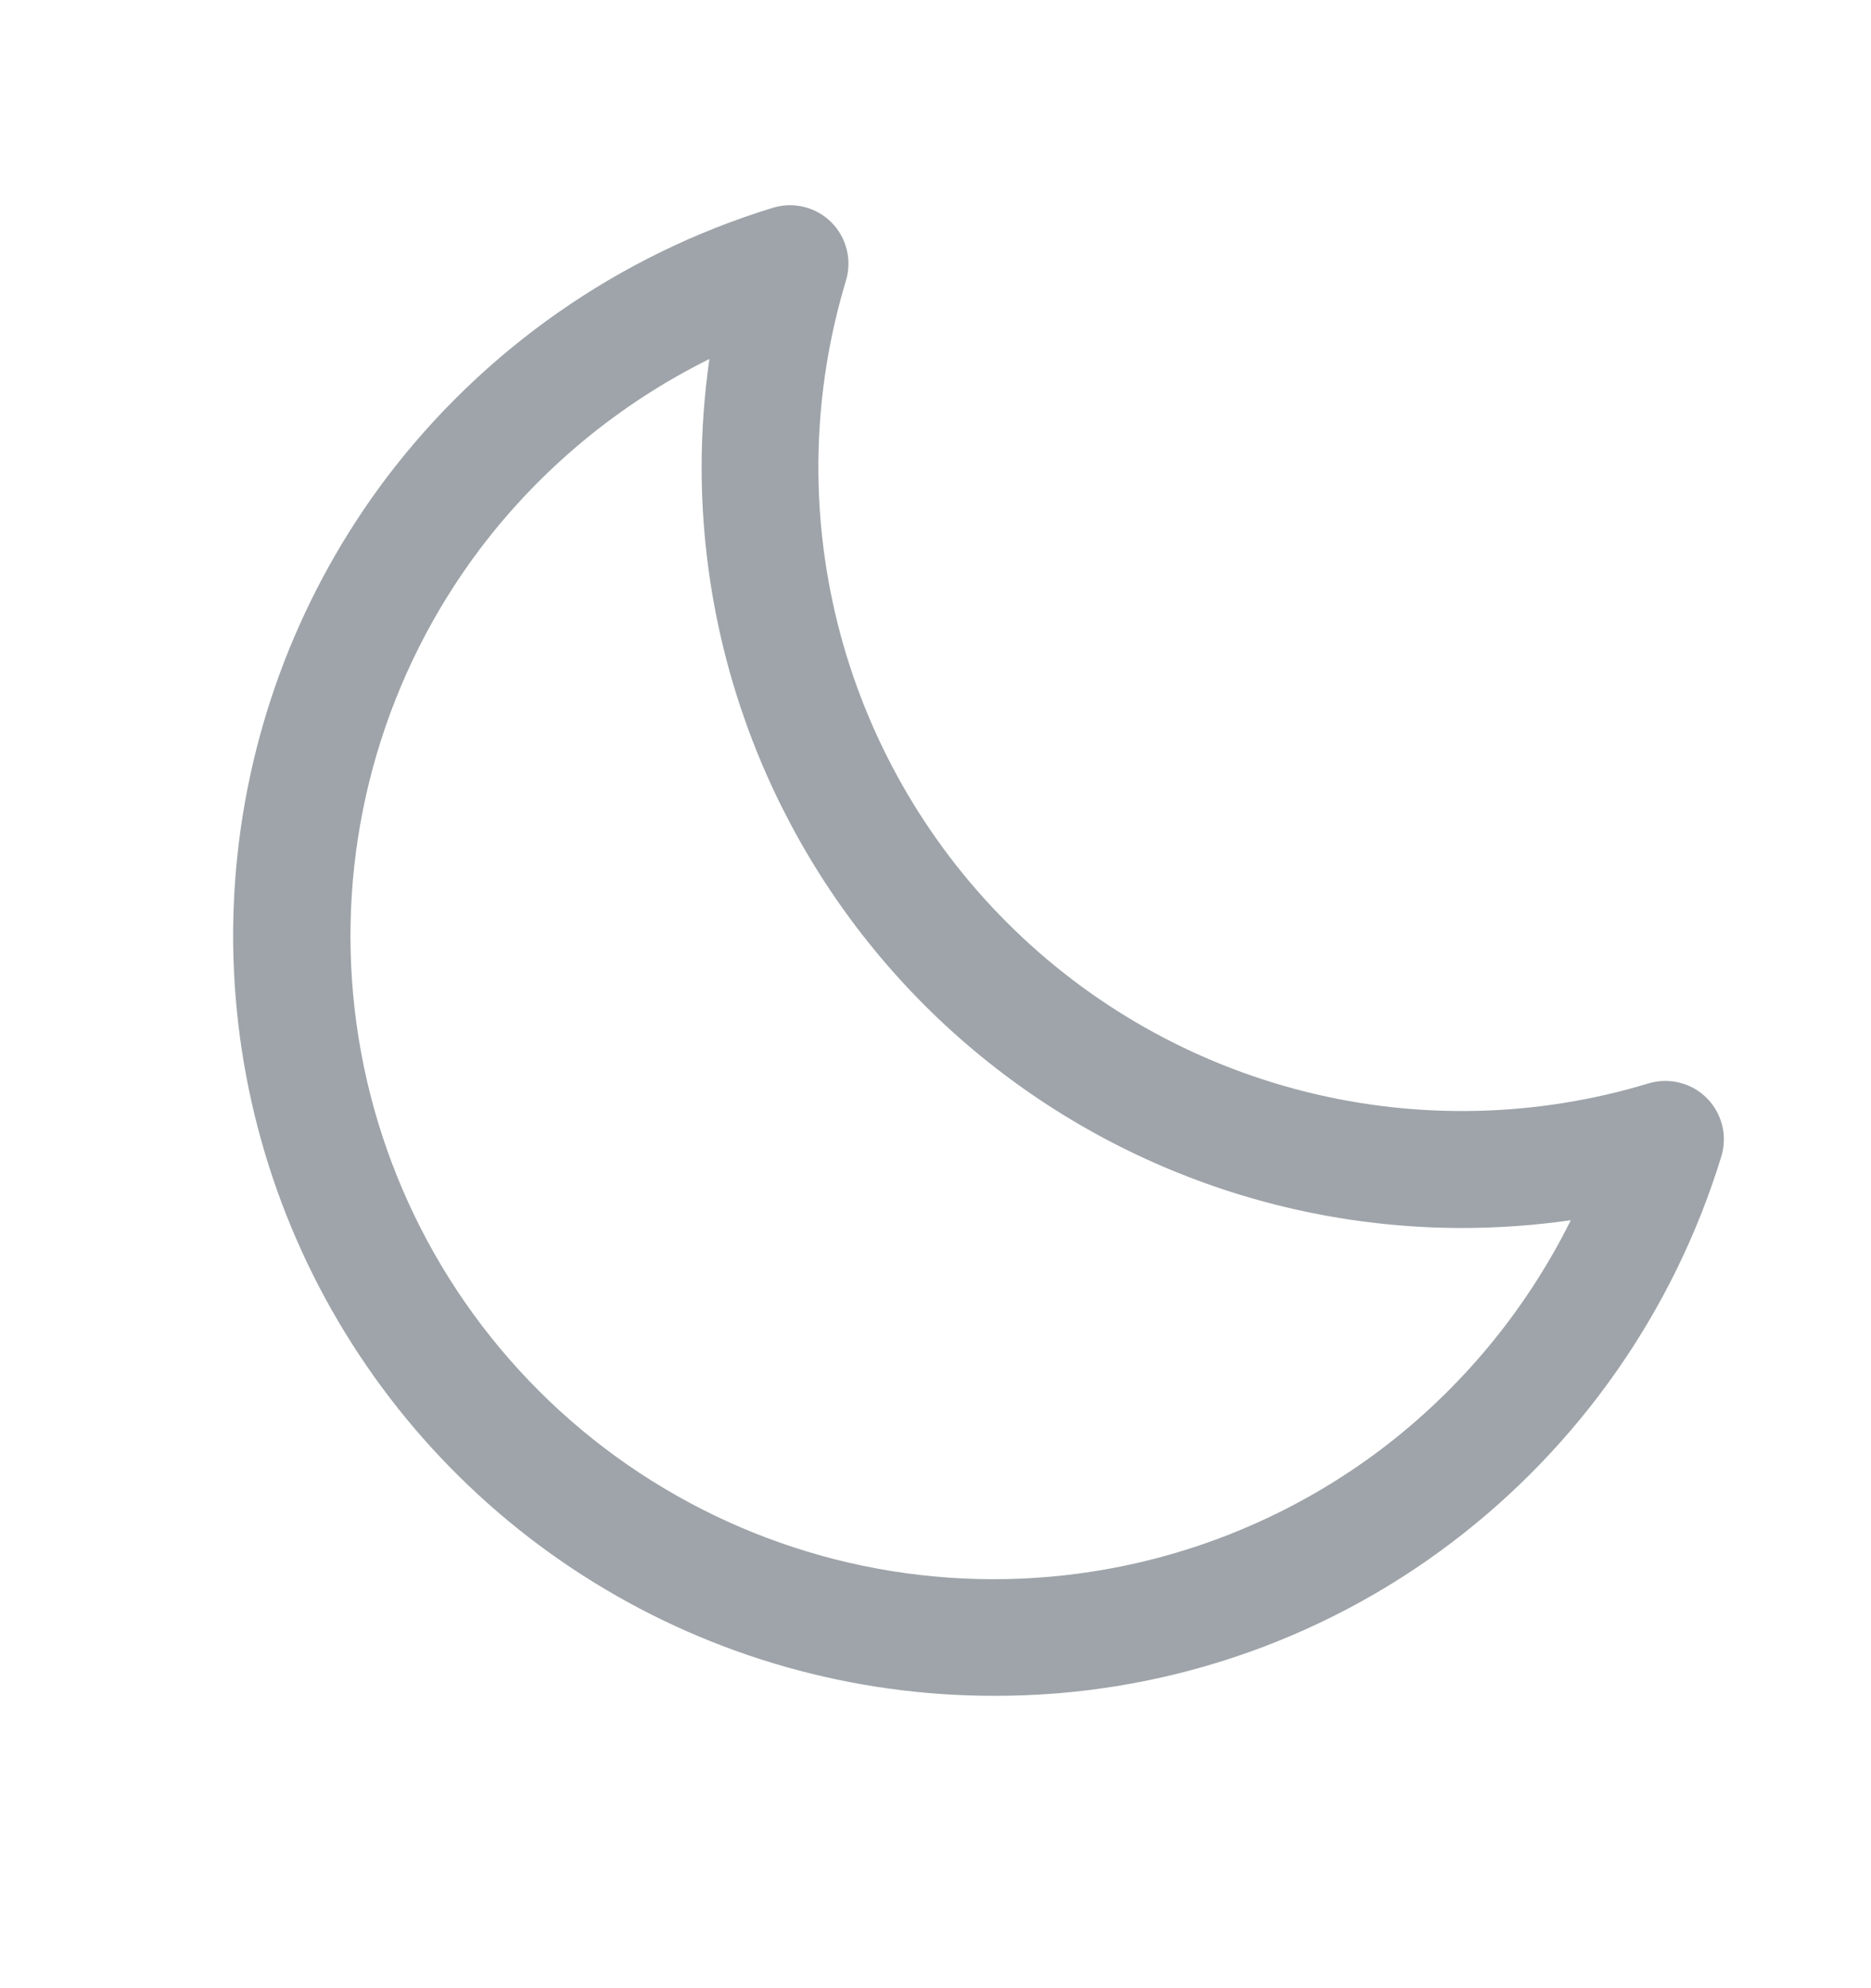 <svg width="16" height="17" viewBox="0 0 20 20" fill="none"
    xmlns="http://www.w3.org/2000/svg">
    <path d="M18.245 11.112C18.165 11.031 18.064 10.974 17.954 10.947C17.844 10.919 17.729 10.922 17.62 10.955C16.428 11.316 15.161 11.346 13.954 11.043C12.746 10.74 11.643 10.115 10.763 9.234C9.883 8.354 9.258 7.251 8.955 6.044C8.652 4.836 8.682 3.569 9.042 2.377C9.075 2.269 9.079 2.153 9.051 2.043C9.024 1.932 8.967 1.832 8.887 1.751C8.806 1.671 8.706 1.614 8.595 1.587C8.485 1.559 8.369 1.563 8.261 1.596C6.613 2.101 5.167 3.112 4.127 4.487C3.218 5.694 2.664 7.13 2.526 8.635C2.388 10.139 2.673 11.653 3.348 13.005C4.023 14.356 5.061 15.493 6.347 16.287C7.632 17.081 9.114 17.501 10.625 17.5C12.388 17.505 14.103 16.932 15.509 15.869C16.884 14.829 17.895 13.383 18.4 11.735C18.433 11.627 18.436 11.512 18.409 11.402C18.381 11.292 18.325 11.192 18.245 11.112ZM14.758 14.87C13.434 15.867 11.794 16.353 10.141 16.237C8.488 16.121 6.932 15.412 5.76 14.24C4.588 13.068 3.879 11.513 3.763 9.859C3.647 8.206 4.133 6.567 5.13 5.243C5.779 4.385 6.619 3.69 7.583 3.212C7.528 3.597 7.5 3.986 7.5 4.375C7.502 6.529 8.359 8.594 9.882 10.118C11.405 11.641 13.471 12.498 15.625 12.5C16.015 12.5 16.404 12.472 16.791 12.417C16.312 13.381 15.616 14.221 14.758 14.87Z" fill="#9ea4a9"/>
</svg>
